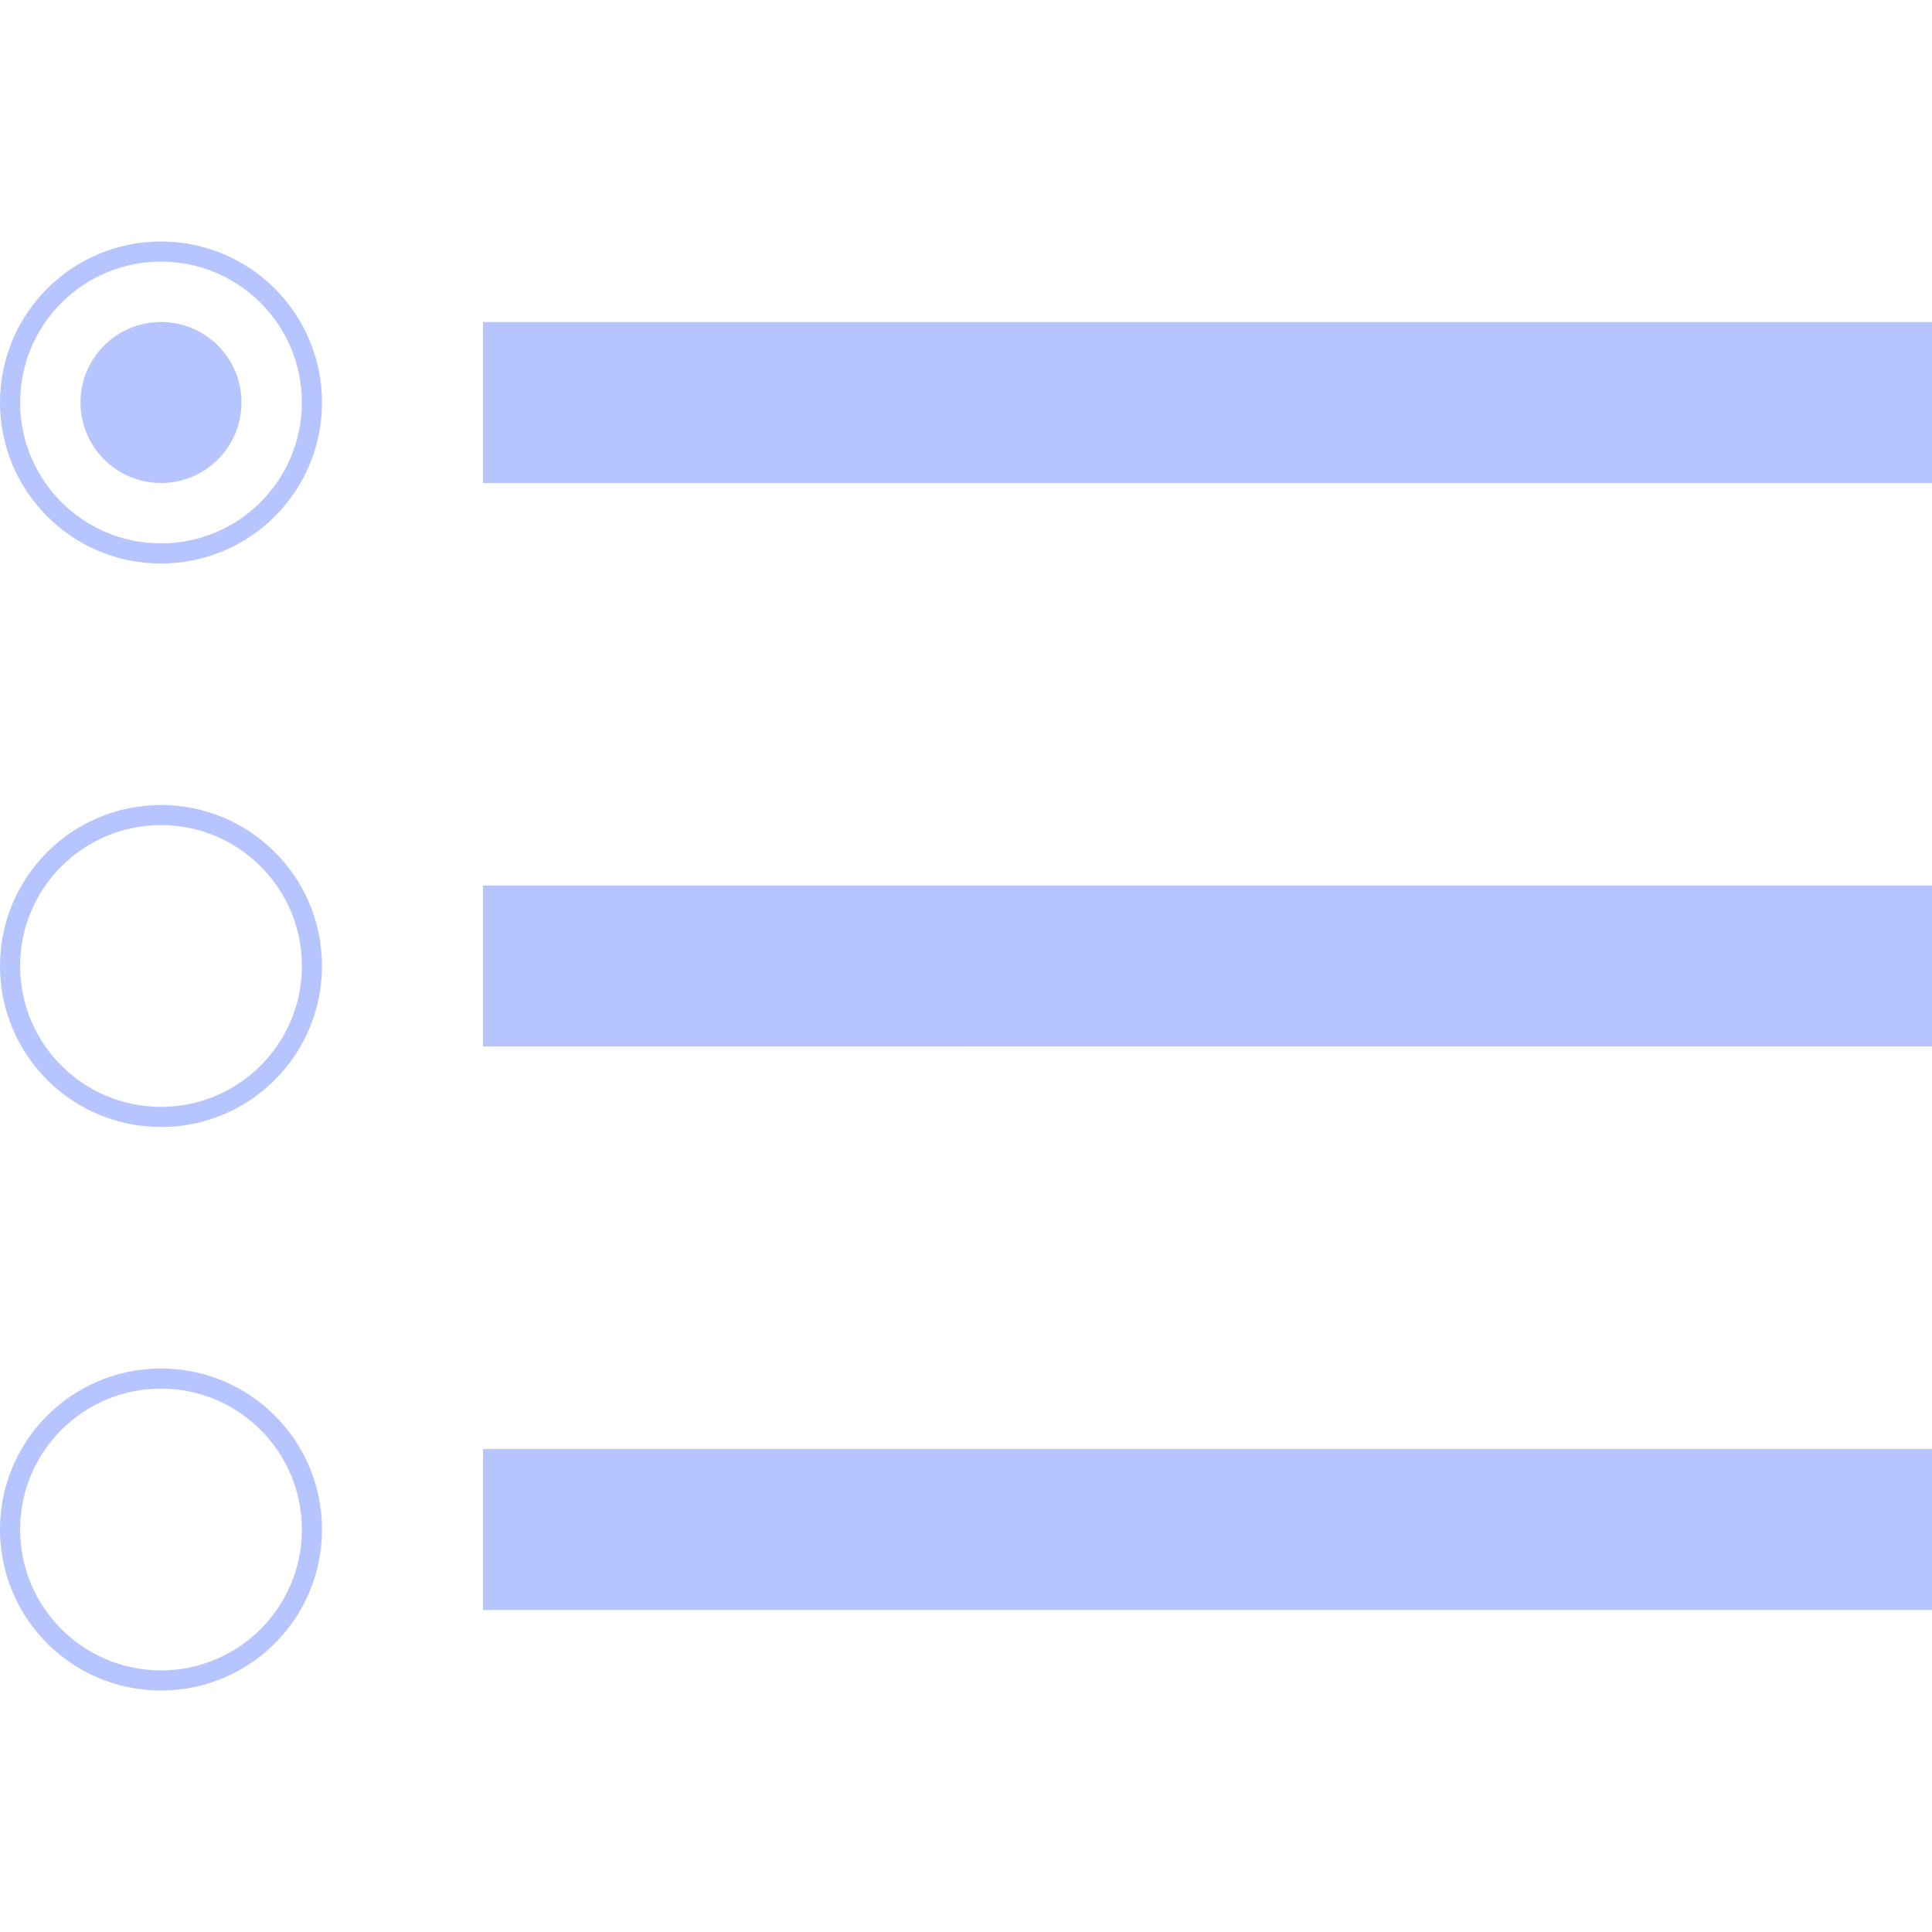 <svg xmlns="http://www.w3.org/2000/svg" width="48" height="48" viewBox="0 0 48 48">
    <g fill="none" fill-rule="evenodd">
        <g>
            <g>
                <g>
                    <g>
                        <g>
                            <path d="M0 0H48V48H0z" opacity=".1" transform="translate(-980, -390) translate(329, 93) translate(0, 109) translate(48, -578) translate(0, 442) translate(568, 300) translate(35, 24)"/>
                            <path fill="#B7C5FF" d="M4 28c2.21 0 4 1.79 4 4s-1.79 4-4 4-4-1.79-4-4 1.79-4 4-4zm0 .5C2.067 28.5.5 30.067.5 32s1.567 3.5 3.5 3.5 3.5-1.567 3.5-3.5-1.567-3.5-3.5-3.5zM48 30v4H12v-4h36zM4 14c2.21 0 4 1.79 4 4s-1.79 4-4 4-4-1.79-4-4 1.79-4 4-4zm0 .5C2.067 14.5.5 16.067.5 18s1.567 3.5 3.5 3.5 3.5-1.567 3.5-3.5-1.567-3.5-3.5-3.5zM48 16v4H12v-4h36zM4 0c2.21 0 4 1.79 4 4S6.21 8 4 8 0 6.21 0 4s1.79-4 4-4zm0 .5C2.067.5.5 2.067.5 4S2.067 7.5 4 7.5 7.5 5.933 7.5 4 5.933.5 4 .5zM4 2c1.105 0 2 .895 2 2s-.895 2-2 2-2-.895-2-2 .895-2 2-2zm44 0v4H12V2h36z" transform="translate(-980, -390) translate(329, 93) translate(0, 109) translate(48, -578) translate(0, 442) translate(568, 300) translate(35, 24) translate(0, 6)"/>
                        </g>
                    </g>
                </g>
            </g>
        </g>
    </g>
</svg>
